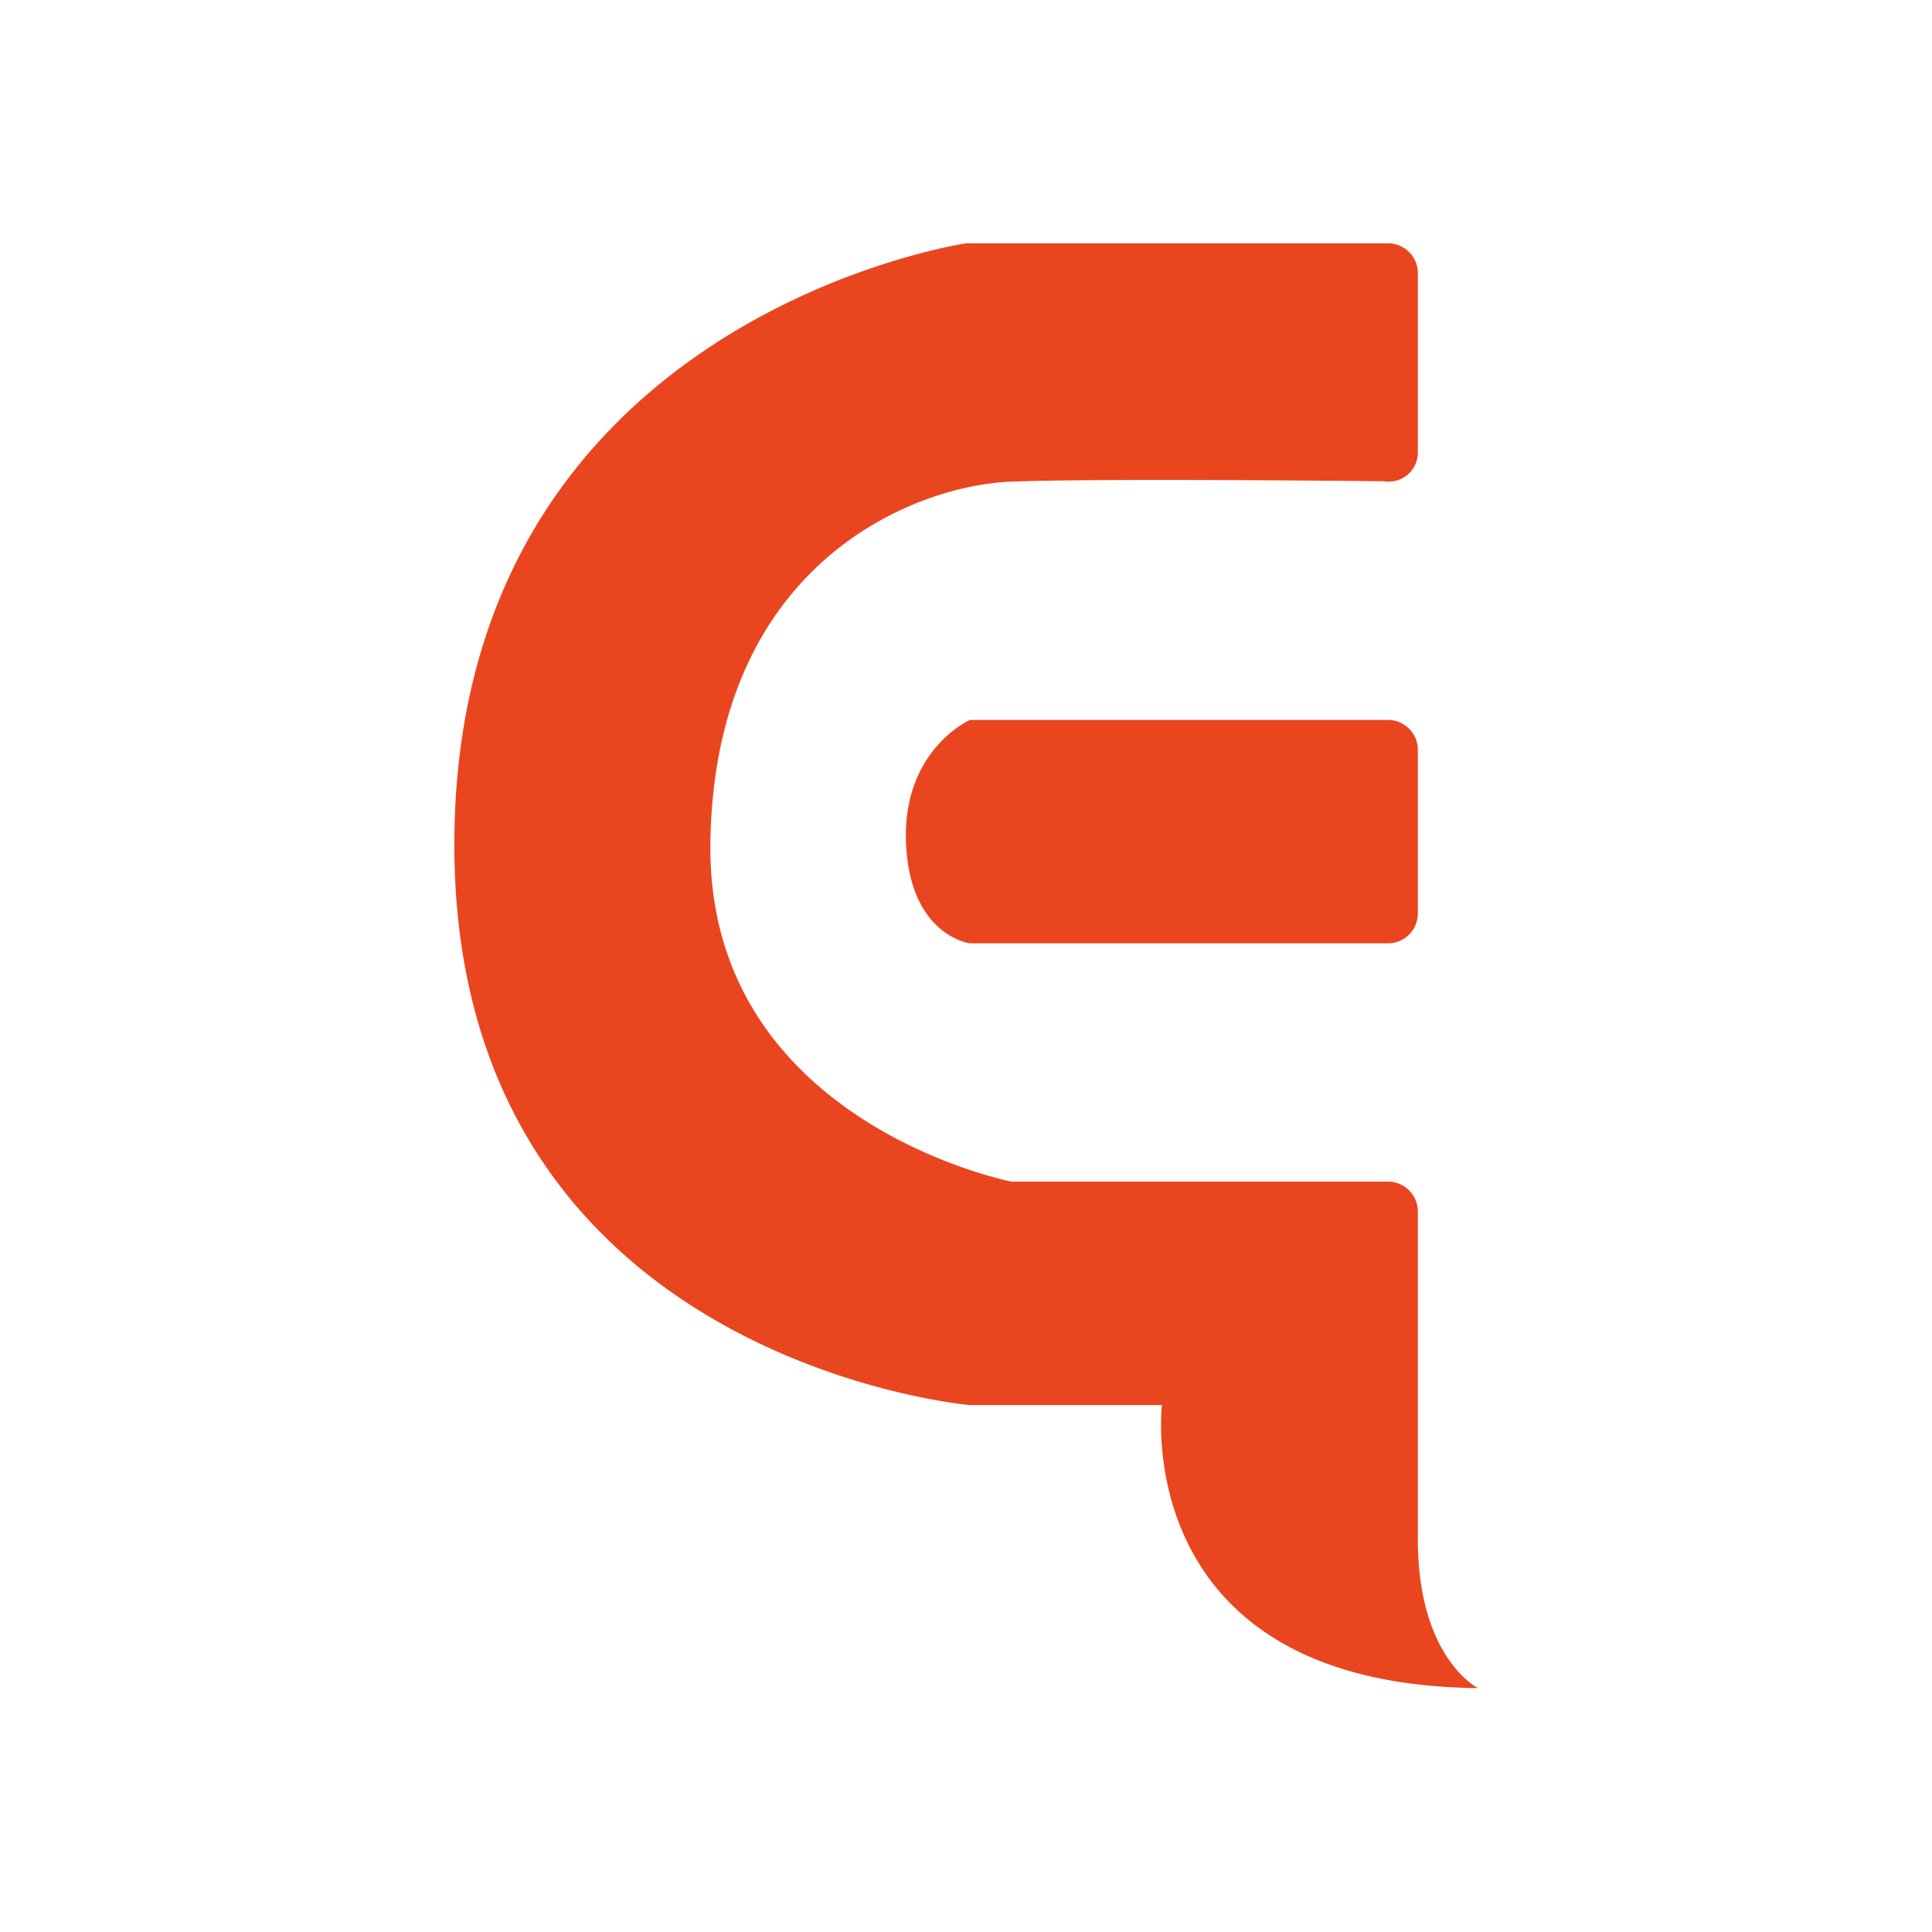 <?xml version="1.0" standalone="no"?><!DOCTYPE svg PUBLIC "-//W3C//DTD SVG 1.1//EN" "http://www.w3.org/Graphics/SVG/1.1/DTD/svg11.dtd"><svg t="1668592922711" class="icon" viewBox="0 0 1024 1024" version="1.1" xmlns="http://www.w3.org/2000/svg" p-id="11101" xmlns:xlink="http://www.w3.org/1999/xlink" width="128" height="128"><path d="M783.42 894.736c-185.528-1.974-167.57-150.005-167.57-150.005H514.118s-275.279-23.68-273.293-299.995c1.99-276.308 271.298-315.789 271.298-315.789H735.54a15.899 15.899 0 0 1 11.251 4.592 15.853 15.853 0 0 1 4.698 11.201v94.781a15.409 15.409 0 0 1-17.844 15.551c-43.75-0.448-156.145-1.383-197.531 0.194-51.861 1.976-157.594 43.411-159.585 191.451-1.985 148.035 159.535 179.553 159.535 179.553H735.54a15.885 15.885 0 0 1 11.251 4.599 15.842 15.842 0 0 1 4.698 11.201v173.755c0 63.187 31.931 78.952 31.931 78.952v-0.041z m-31.931-410.528a15.86 15.86 0 0 1-4.702 11.196 15.874 15.874 0 0 1-11.247 4.592H514.118s-31.917-3.945-33.912-53.279c-2-49.338 33.912-65.143 33.912-65.143H735.54c8.763-0.034 15.899 7.032 15.949 15.795v86.839z m0 0" fill="#E94620" p-id="11102"></path></svg>